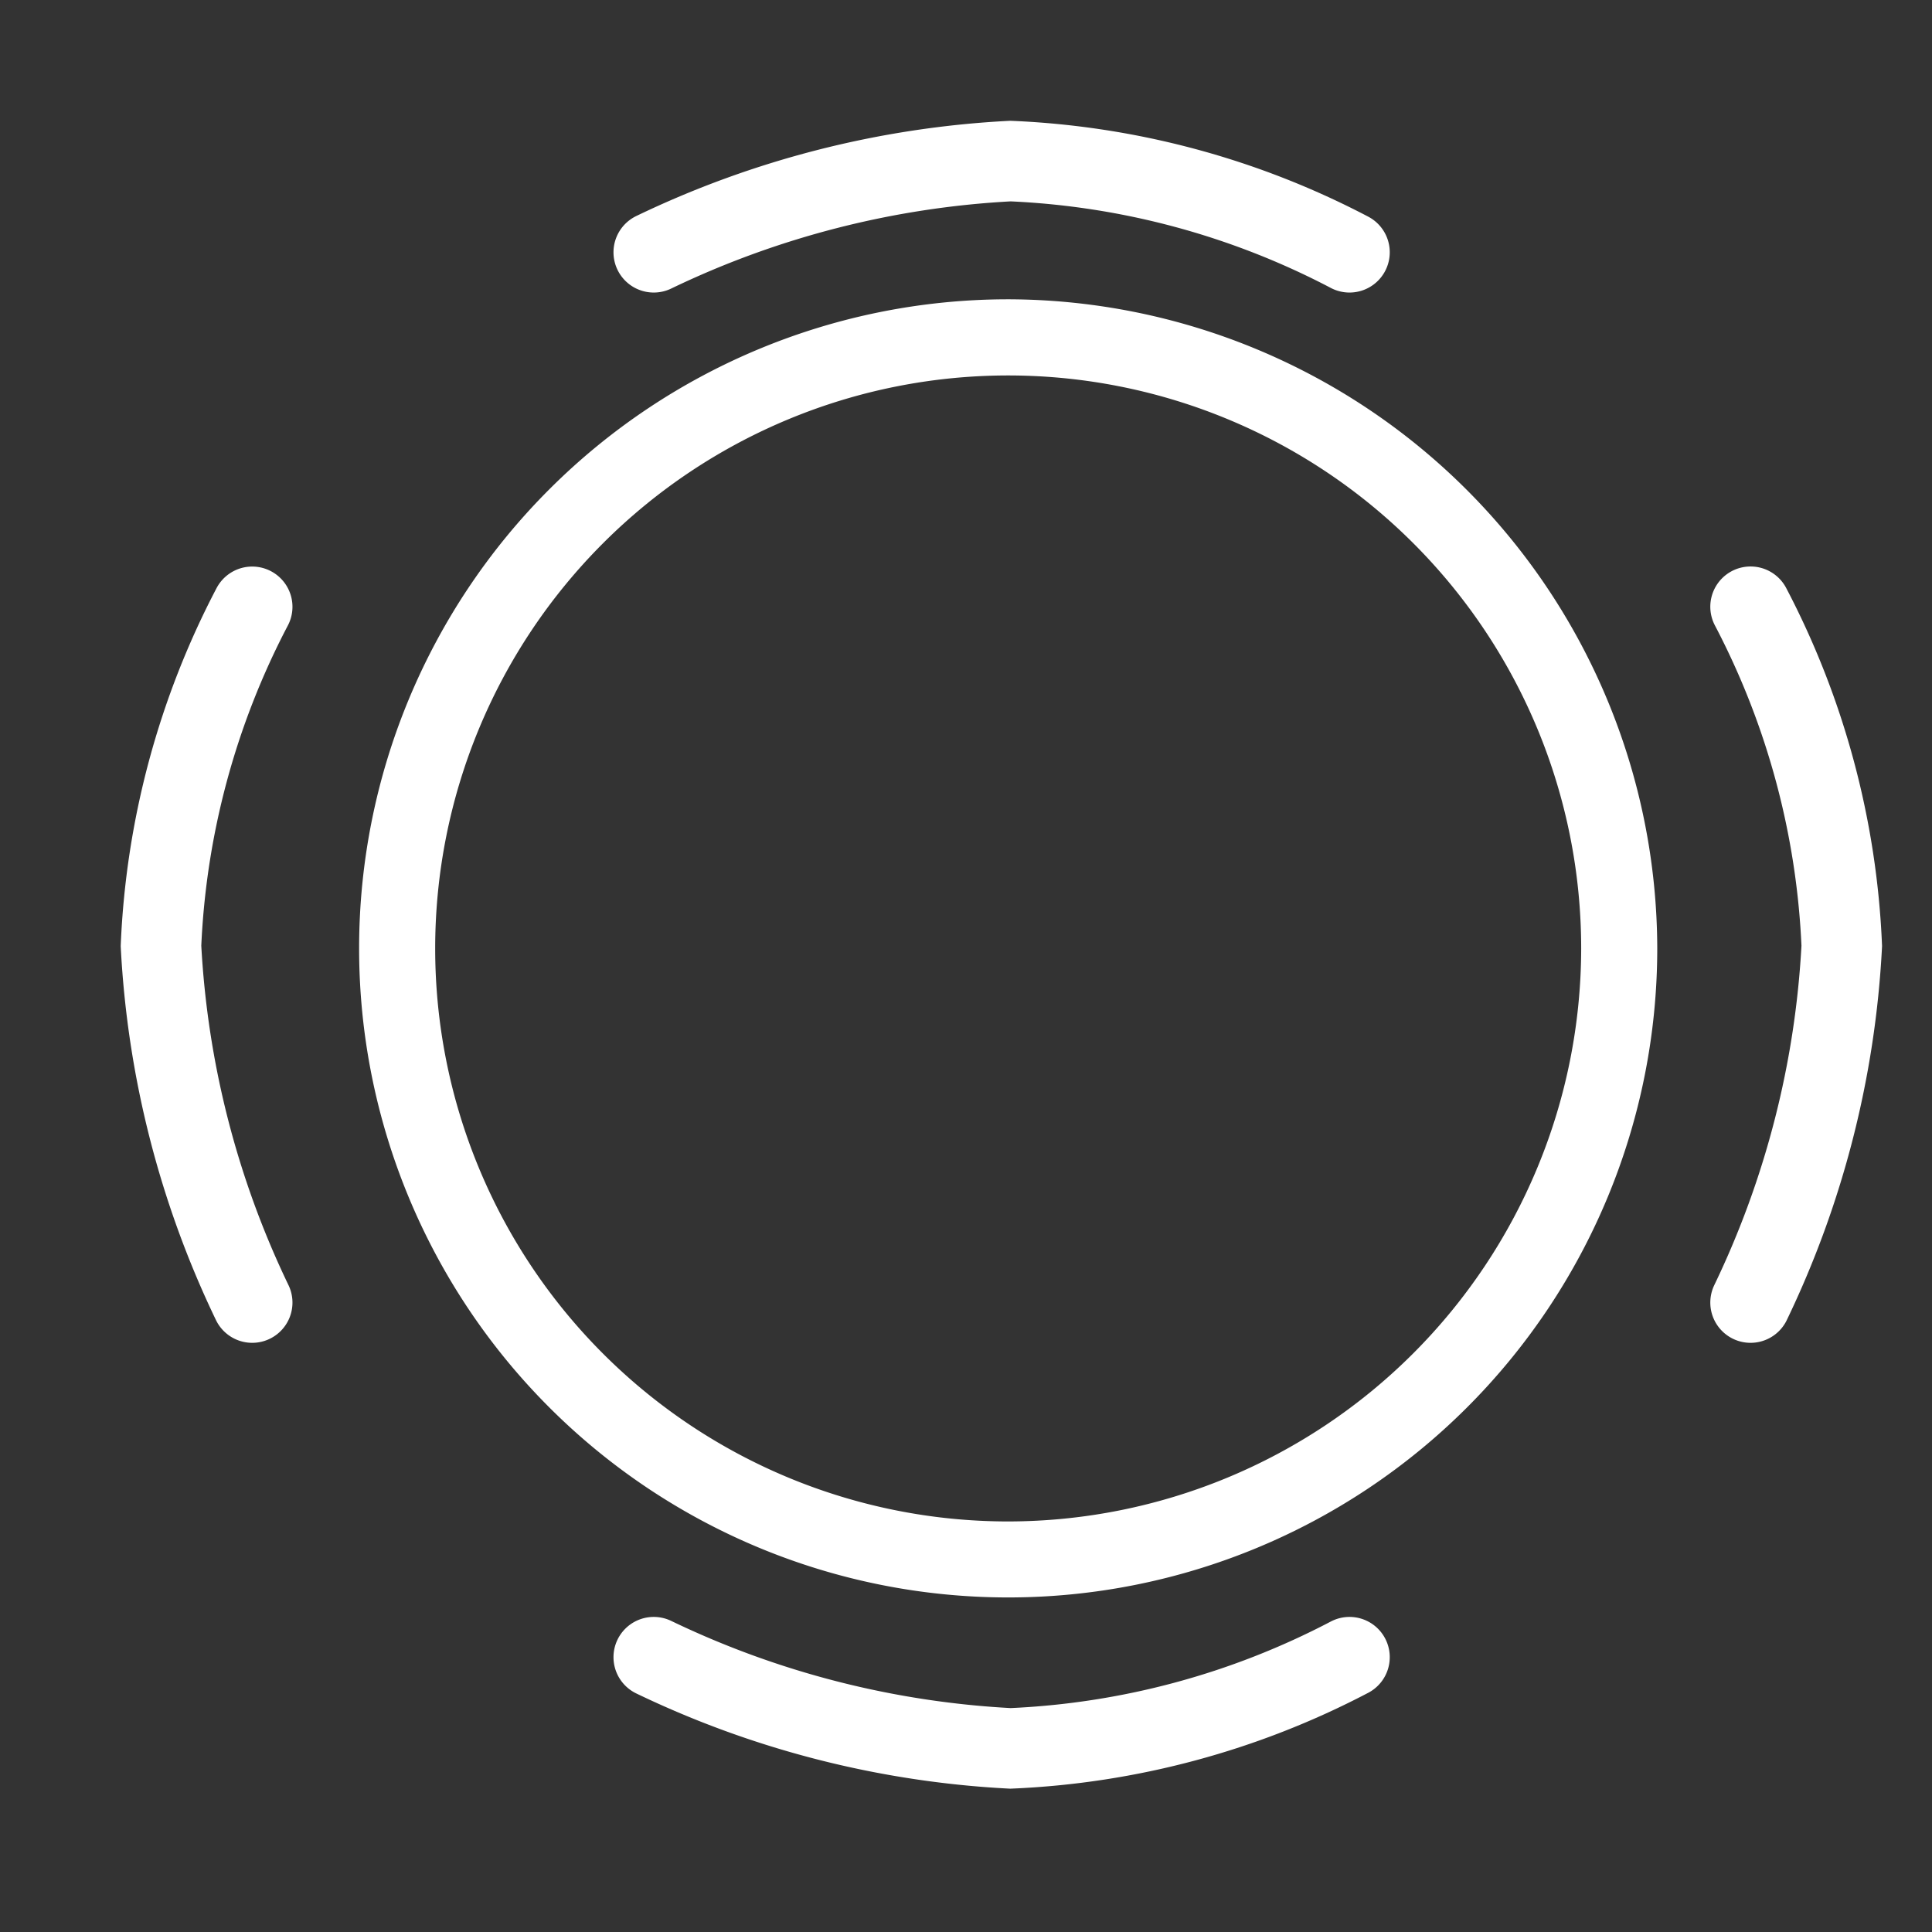 <?xml version="1.0" encoding="UTF-8"?>
<svg xmlns="http://www.w3.org/2000/svg" width="24" height="24" viewBox="0 0 24 24">
  <rect x="0" y="0" width="24" height="24" fill="#333333" stroke="none"/>
  <g id="Smart_Docs" data-name="Smart Docs" transform="translate(-85 -23)">
    <rect id="Rectangle_770" data-name="Rectangle 770" width="24" height="24" transform="translate(85 23)" fill="#12539e" opacity="0"></rect>
    <g id="circle" transform="translate(91.237 27.958)">
      <g id="Group_460" data-name="Group 460">
        <path id="Path_11988" data-name="Path 11988" d="M8.063,0a8.063,8.063,0,1,0,8.063,8.063A8.081,8.081,0,0,0,8.063,0Zm0,15.182a7.118,7.118,0,1,1,7.118-7.118A7.126,7.126,0,0,1,8.063,15.182Z" transform="translate(-1.776 -1.24)" fill="#fff"></path>
        <path id="Path_11989" data-name="Path 11989" d="M13378.3-61.592a11.605,11.605,0,0,1,4.431-1.133,9.976,9.976,0,0,1,4.212,1.133" transform="translate(-13376.416 59.768)" fill="none" stroke="#fff" stroke-linecap="round" stroke-width="1"></path>
        <path id="Path_11992" data-name="Path 11992" d="M13378.3-62.725a11.605,11.605,0,0,0,4.431,1.133,9.976,9.976,0,0,0,4.212-1.133" transform="translate(-13376.416 78.353)" fill="none" stroke="#fff" stroke-linecap="round" stroke-width="1"></path>
        <path id="Path_11990" data-name="Path 11990" d="M0,1.133A11.614,11.614,0,0,1,4.431,0,9.98,9.98,0,0,1,8.643,1.133" transform="translate(-4.237 11.223) rotate(-90)" fill="none" stroke="#fff" stroke-linecap="round" stroke-width="1"></path>
        <path id="Path_11991" data-name="Path 11991" d="M0,0A11.613,11.613,0,0,0,4.431,1.133,9.984,9.984,0,0,0,8.644,0" transform="translate(15.509 11.223) rotate(-90)" fill="none" stroke="#fff" stroke-linecap="round" stroke-width="1"></path>
      </g>
    </g>
  </g>
</svg>
